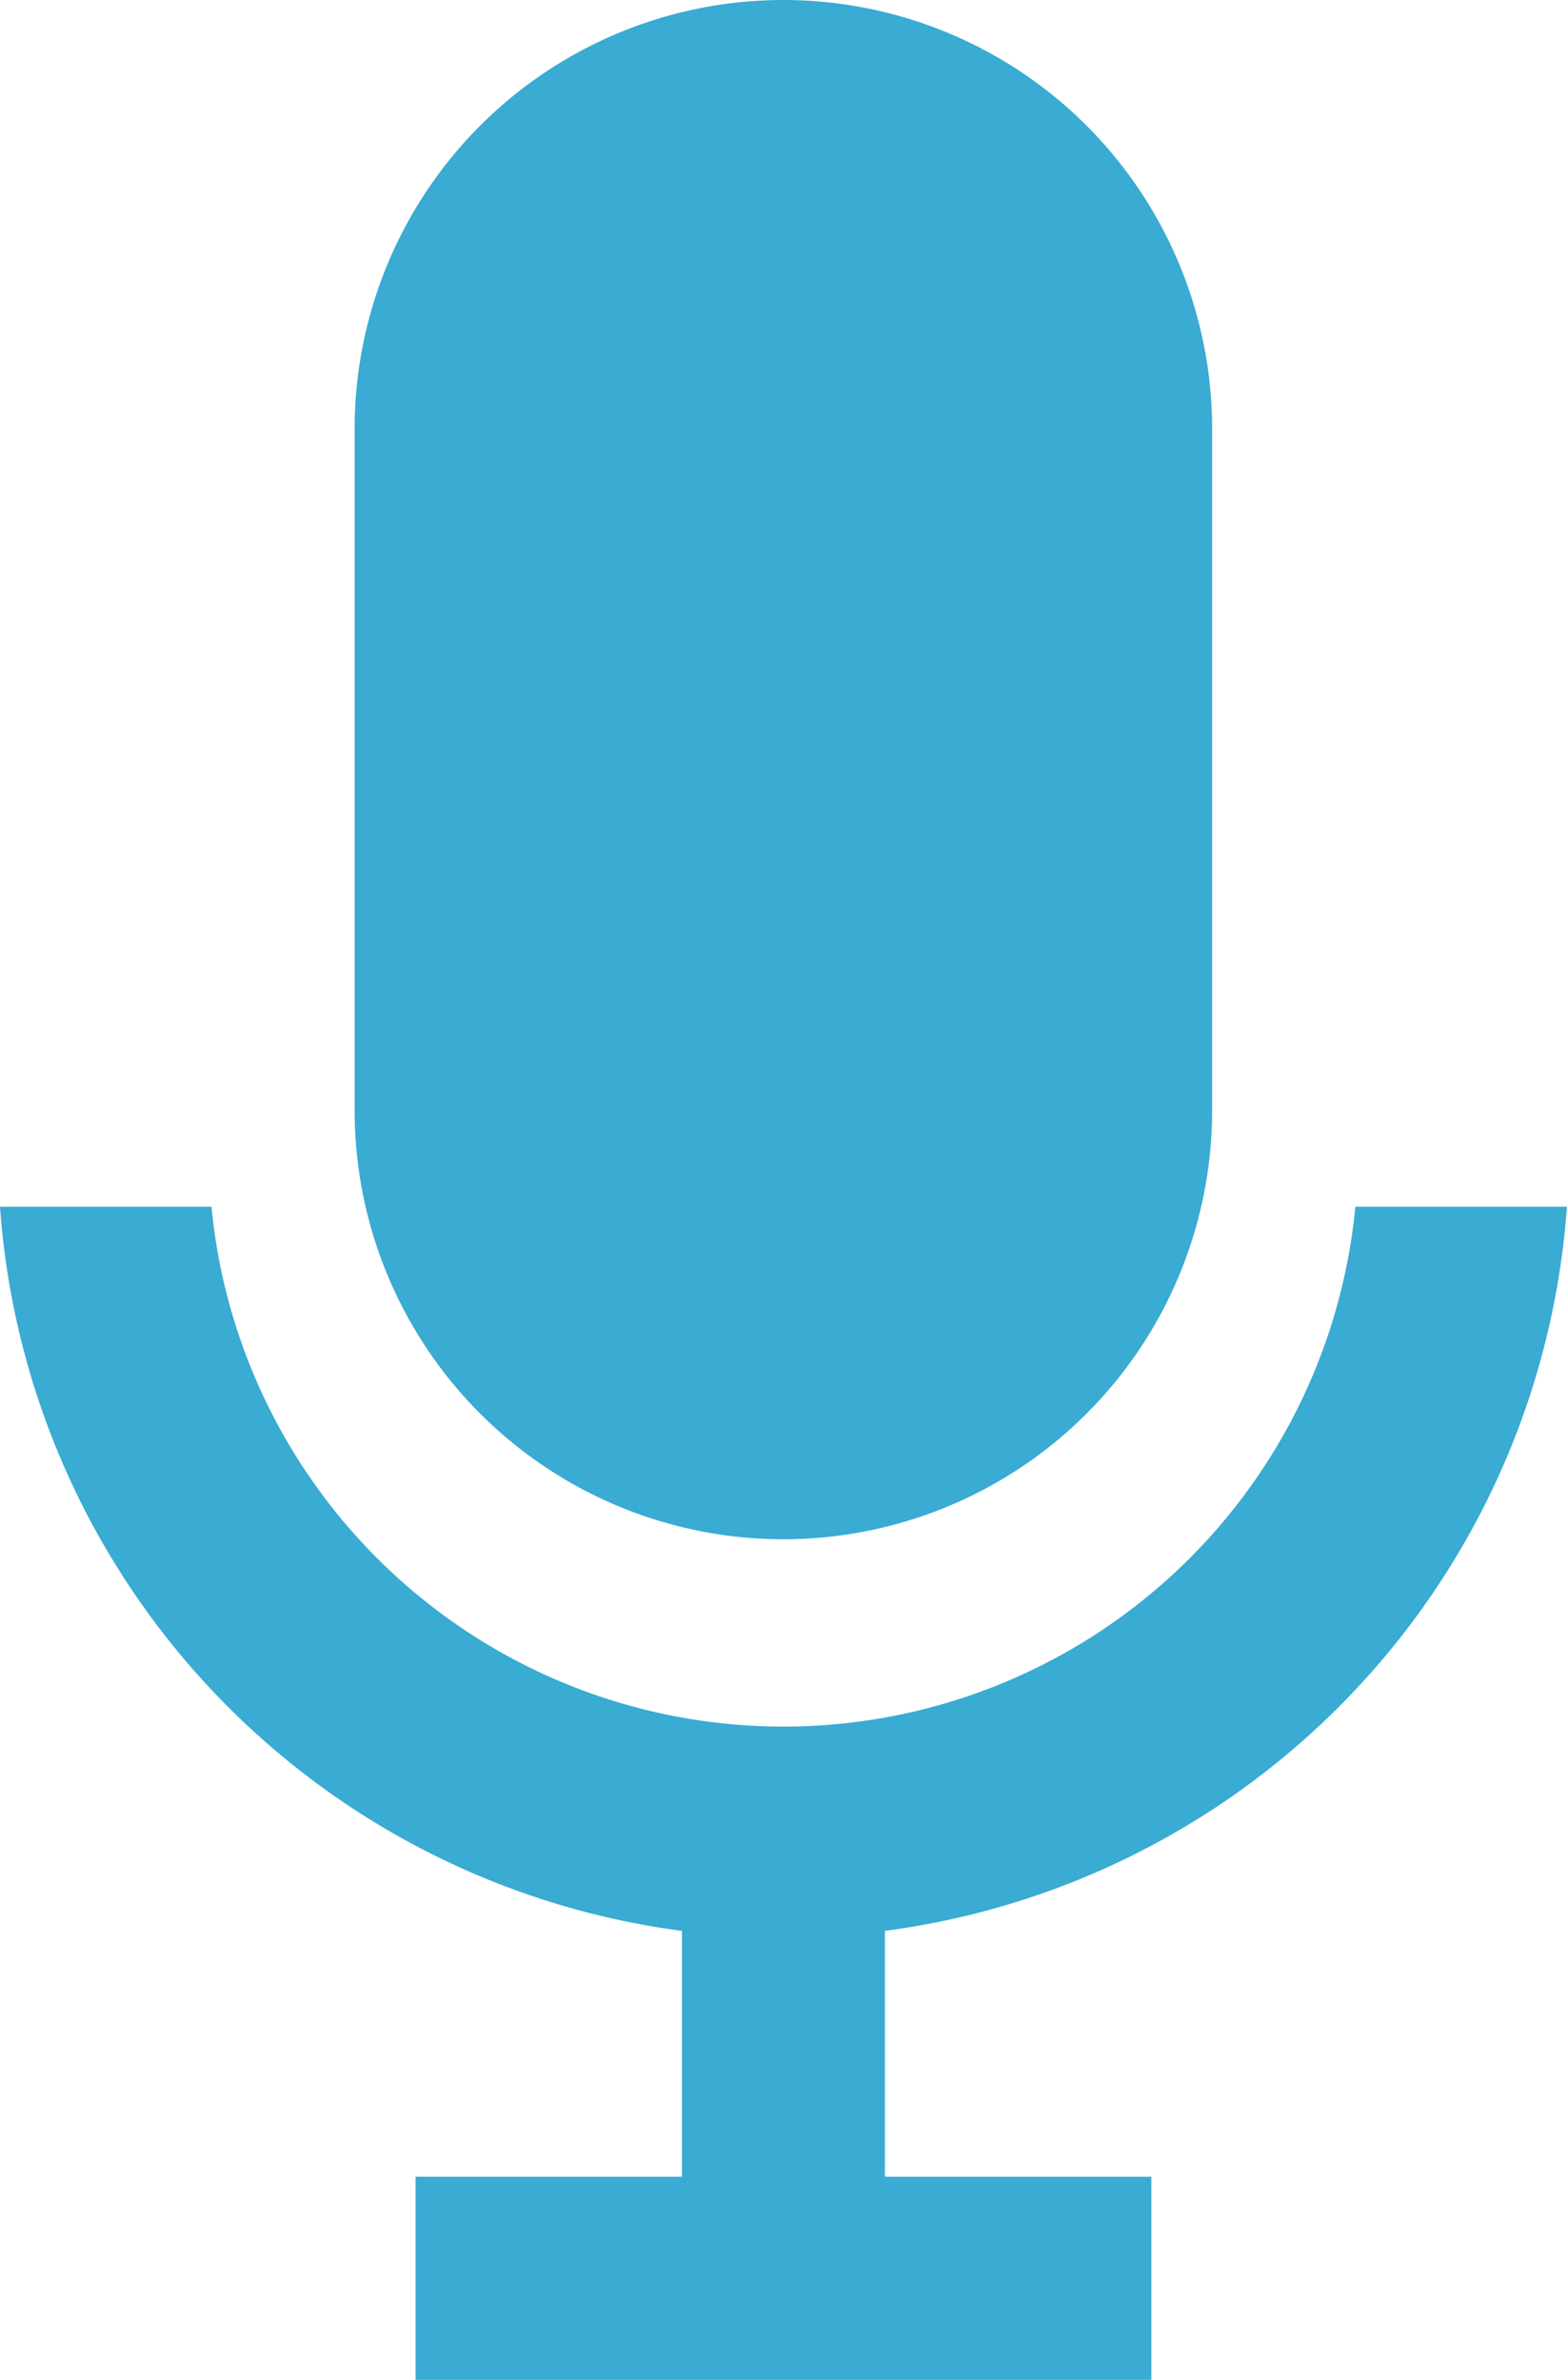 <?xml version='1.0' encoding='utf-8'?>
<ns0:svg xmlns:ns0="http://www.w3.org/2000/svg" width="131.728" height="200" viewBox="0 0 131.728 200"><ns0:path d="M4819.386,313.958a36.043,36.043,0,0,0-35,36.042V407.26a36.042,36.042,0,0,0,72.085,0V350a36.043,36.043,0,0,0-37.081-36.041Zm-64.811,101.4a66.106,66.106,0,0,0,57.332,60.857v20.663h-22.4v17.067h61.854V496.876h-22.4V476.213a66.109,66.109,0,0,0,57.335-60.857h-17.784a48.3,48.3,0,0,1-96.159,0Z" transform="translate(-4754.575 -313.943)" fill="rgb(58, 171, 210)" /></ns0:svg>